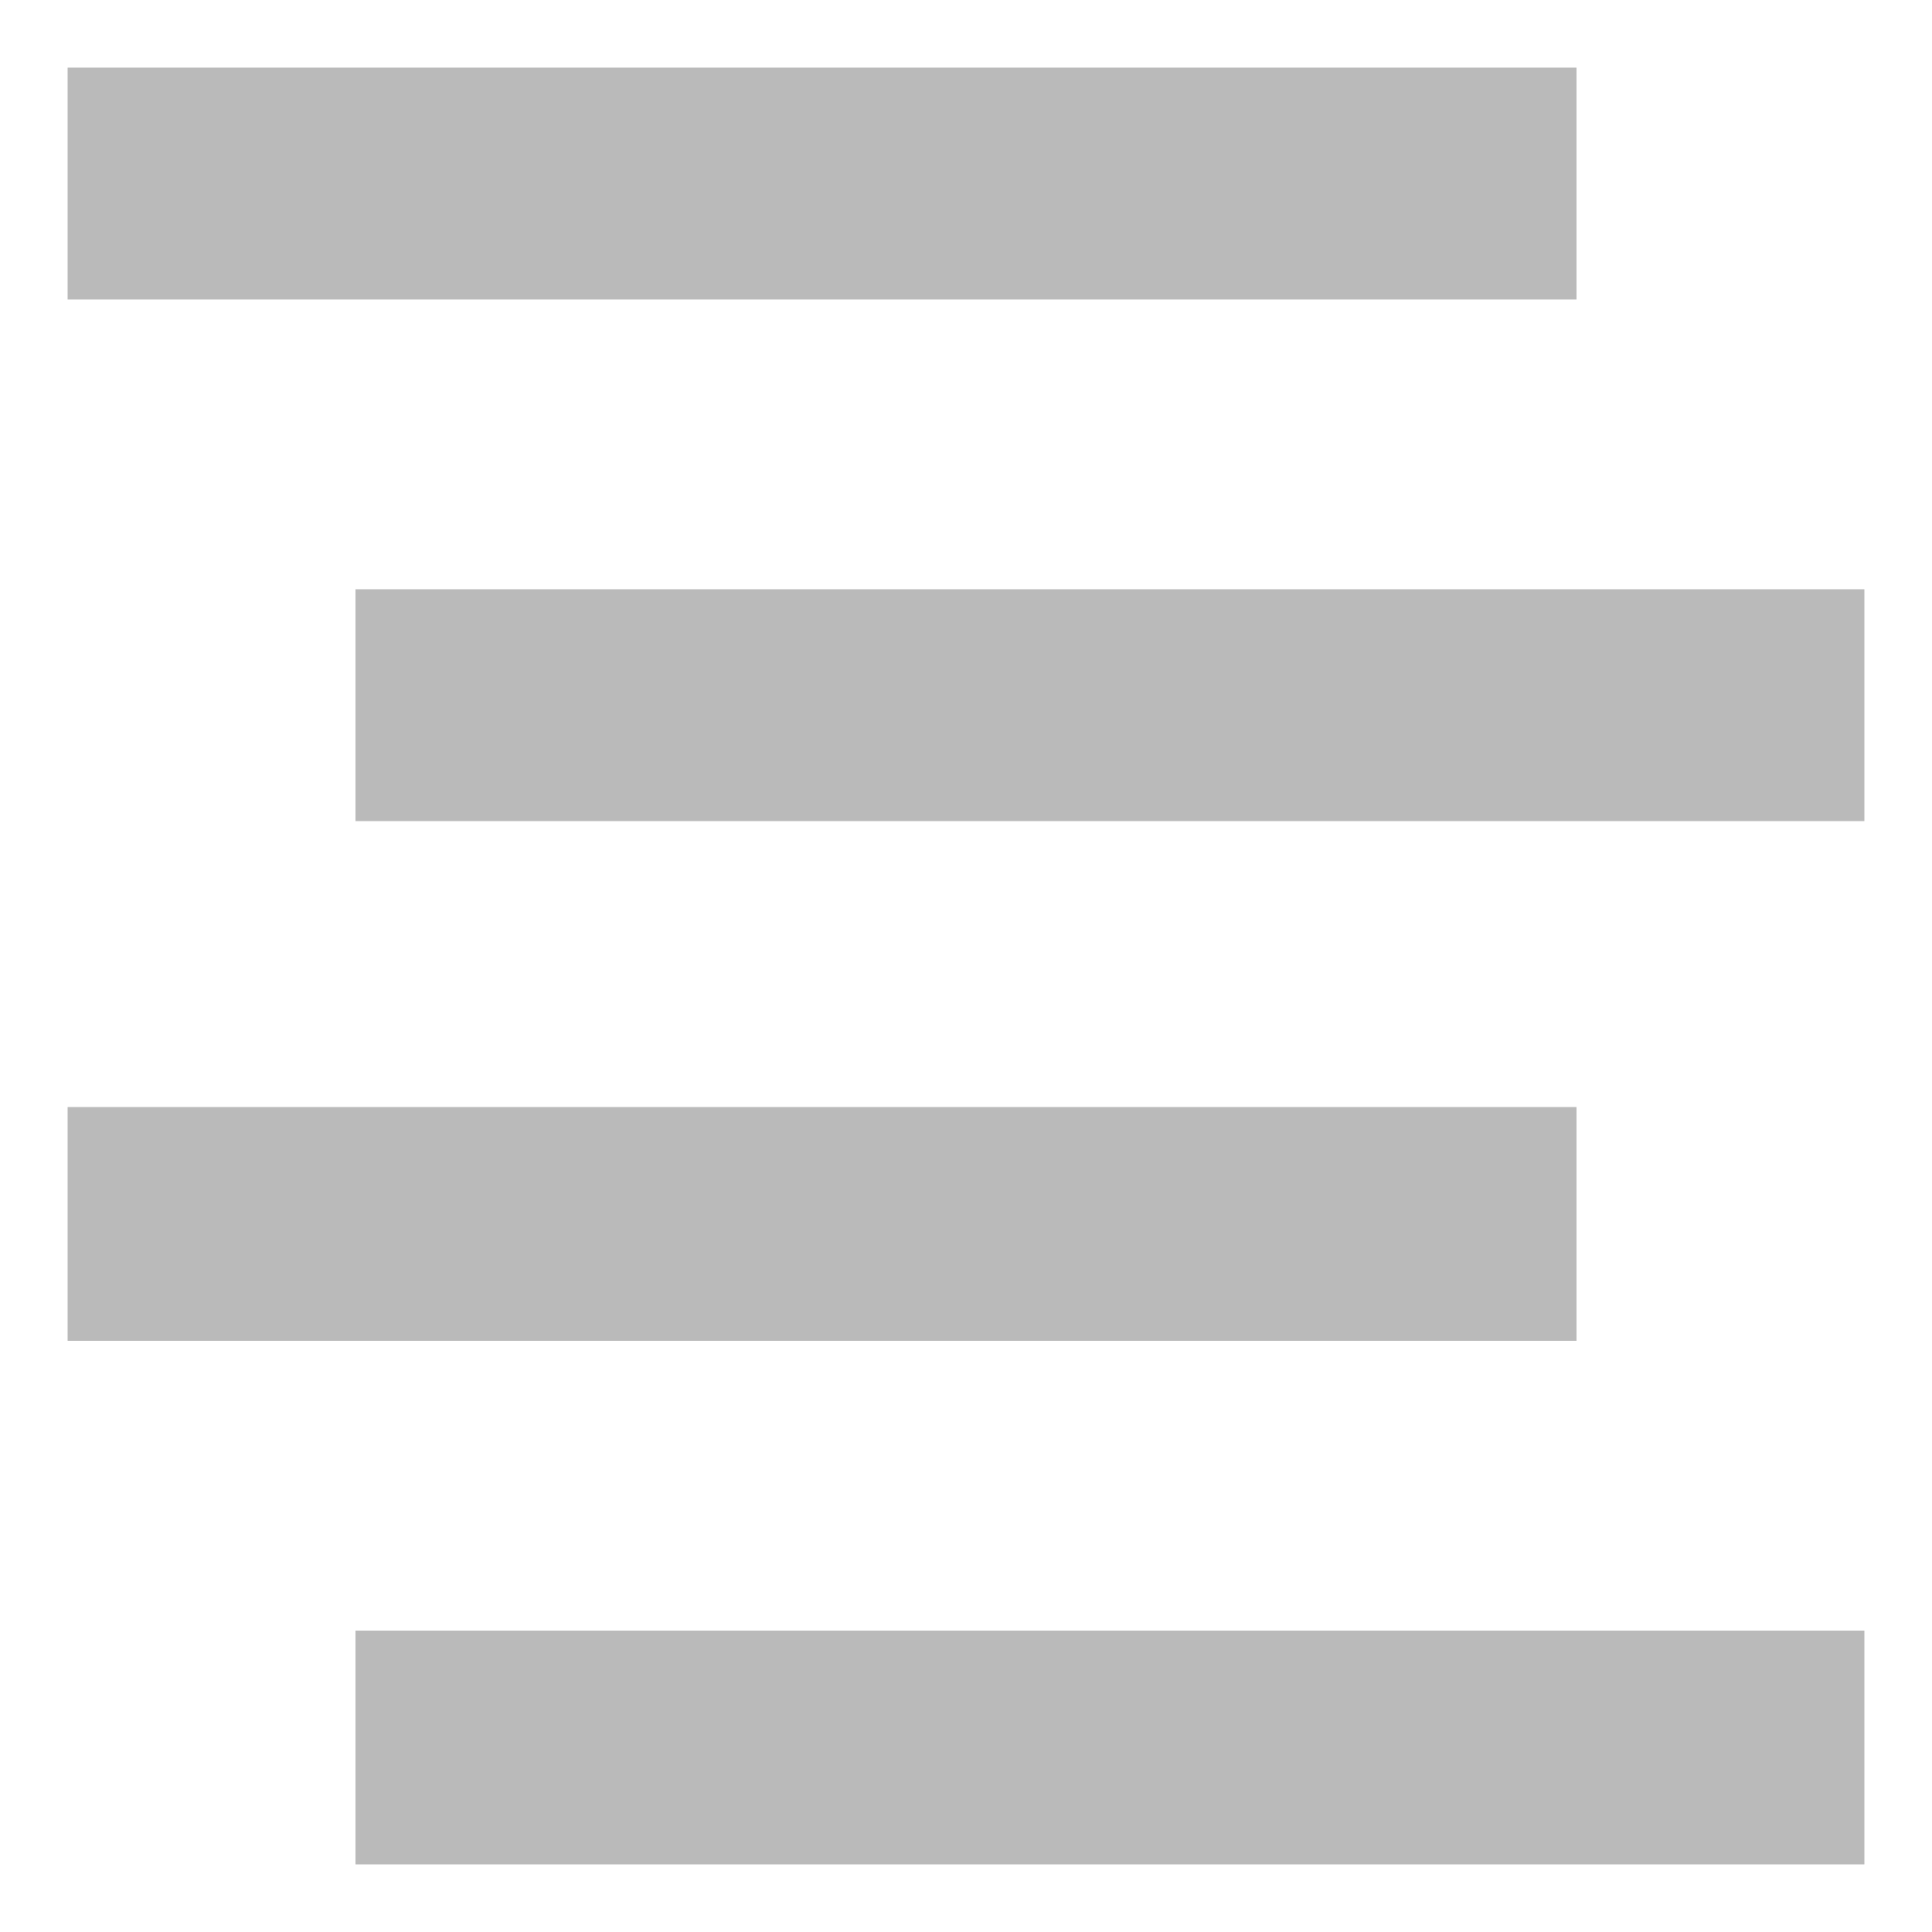 <svg class="icon" style="width: 1em;height: 1em;vertical-align: middle;fill: currentColor;overflow: hidden;" viewBox="0 0 1024 1024" version="1.1" xmlns="http://www.w3.org/2000/svg"><path d="M835.584 35.84v122.88H35.84v-122.88m152.576 276.48h799.744v122.88H188.416v-122.88zM35.84 586.752h799.744v123.904H35.84V586.752z m152.576 277.504h799.744v123.904H188.416V864.256z" fill="#BABABA" /></svg>